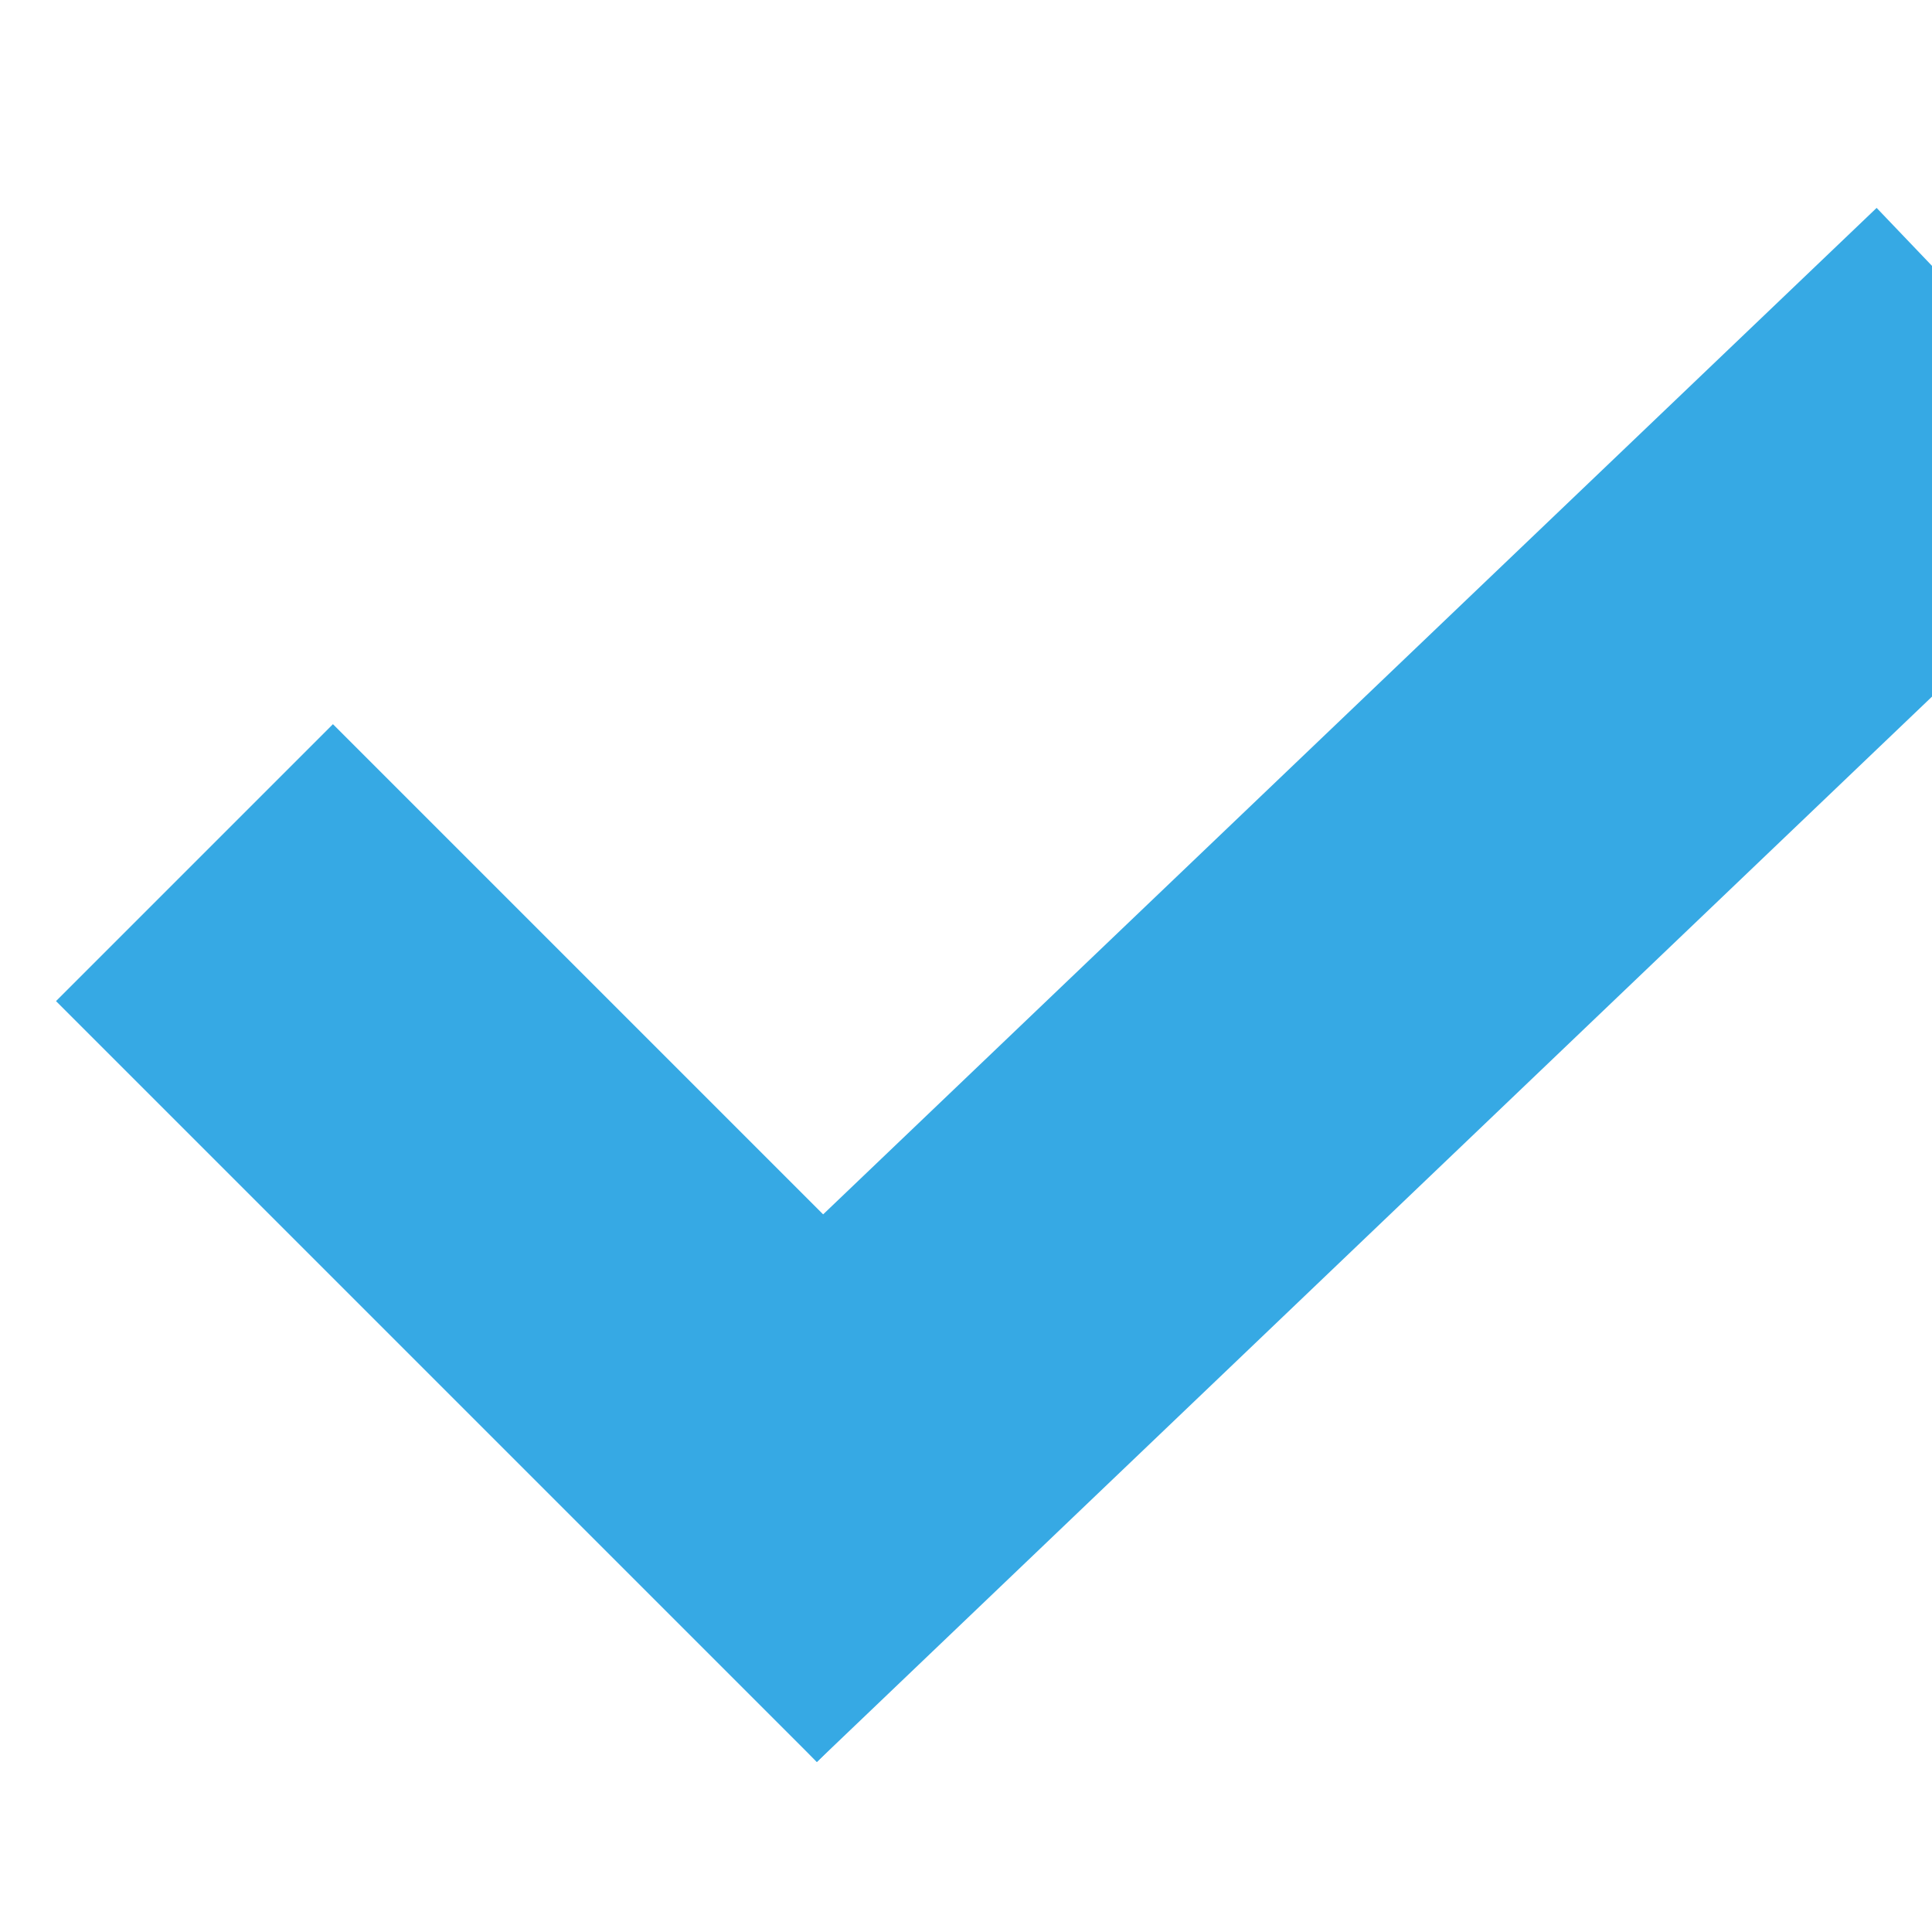 <?xml version="1.0" encoding="UTF-8" standalone="no"?>
<svg
   xmlns:dc="http://purl.org/dc/elements/1.1/"
   xmlns:cc="http://creativecommons.org/ns#"
   xmlns:rdf="http://www.w3.org/1999/02/22-rdf-syntax-ns#"
   xmlns:svg="http://www.w3.org/2000/svg"
   xmlns="http://www.w3.org/2000/svg"
   xmlns:sodipodi="http://sodipodi.sourceforge.net/DTD/sodipodi-0.dtd"
   xmlns:inkscape="http://www.inkscape.org/namespaces/inkscape"
   inkscape:version="1.0 (4035a4fb49, 2020-05-01)"
   sodipodi:docname="check.svg"
   width="512"
   height="512"
   viewBox="0 0 135.467 135.467"
   version="1.1"
   id="svg8">
  <sodipodi:namedview
     inkscape:current-layer="svg8"
     inkscape:window-maximized="1"
     inkscape:window-y="0"
     inkscape:window-x="0"
     inkscape:cy="89.99996"
     inkscape:cx="89.298574"
     inkscape:zoom="0.94726563"
     showgrid="false"
     id="namedview8"
     inkscape:window-height="1126"
     inkscape:window-width="1920"
     inkscape:pageshadow="2"
     inkscape:pageopacity="0"
     guidetolerance="10"
     gridtolerance="10"
     objecttolerance="10"
     borderopacity="1"
     bordercolor="#666666"
     pagecolor="#ffffff" />
  <defs
     id="defs2" />
  <g
     id="g74">
    <rect
       style="fill:#36a9e4;stroke-width:1.368;stroke-linecap:square;stroke-linejoin:bevel;paint-order:markers fill stroke"
       id="rect10-6-7"
       width="129"
       height="27.46"
       x="-43.926"
       y="101.437"
       transform="rotate(-43.692)" />
    <rect
       y="19.398"
       x="52.412"
       height="27.46"
       width="75.448"
       id="rect10-6-7-5"
       style="fill:#36a9e4;stroke-width:1.046;stroke-linecap:square;stroke-linejoin:bevel;paint-order:markers fill stroke"
       transform="rotate(45)" />
  </g>
</svg>
